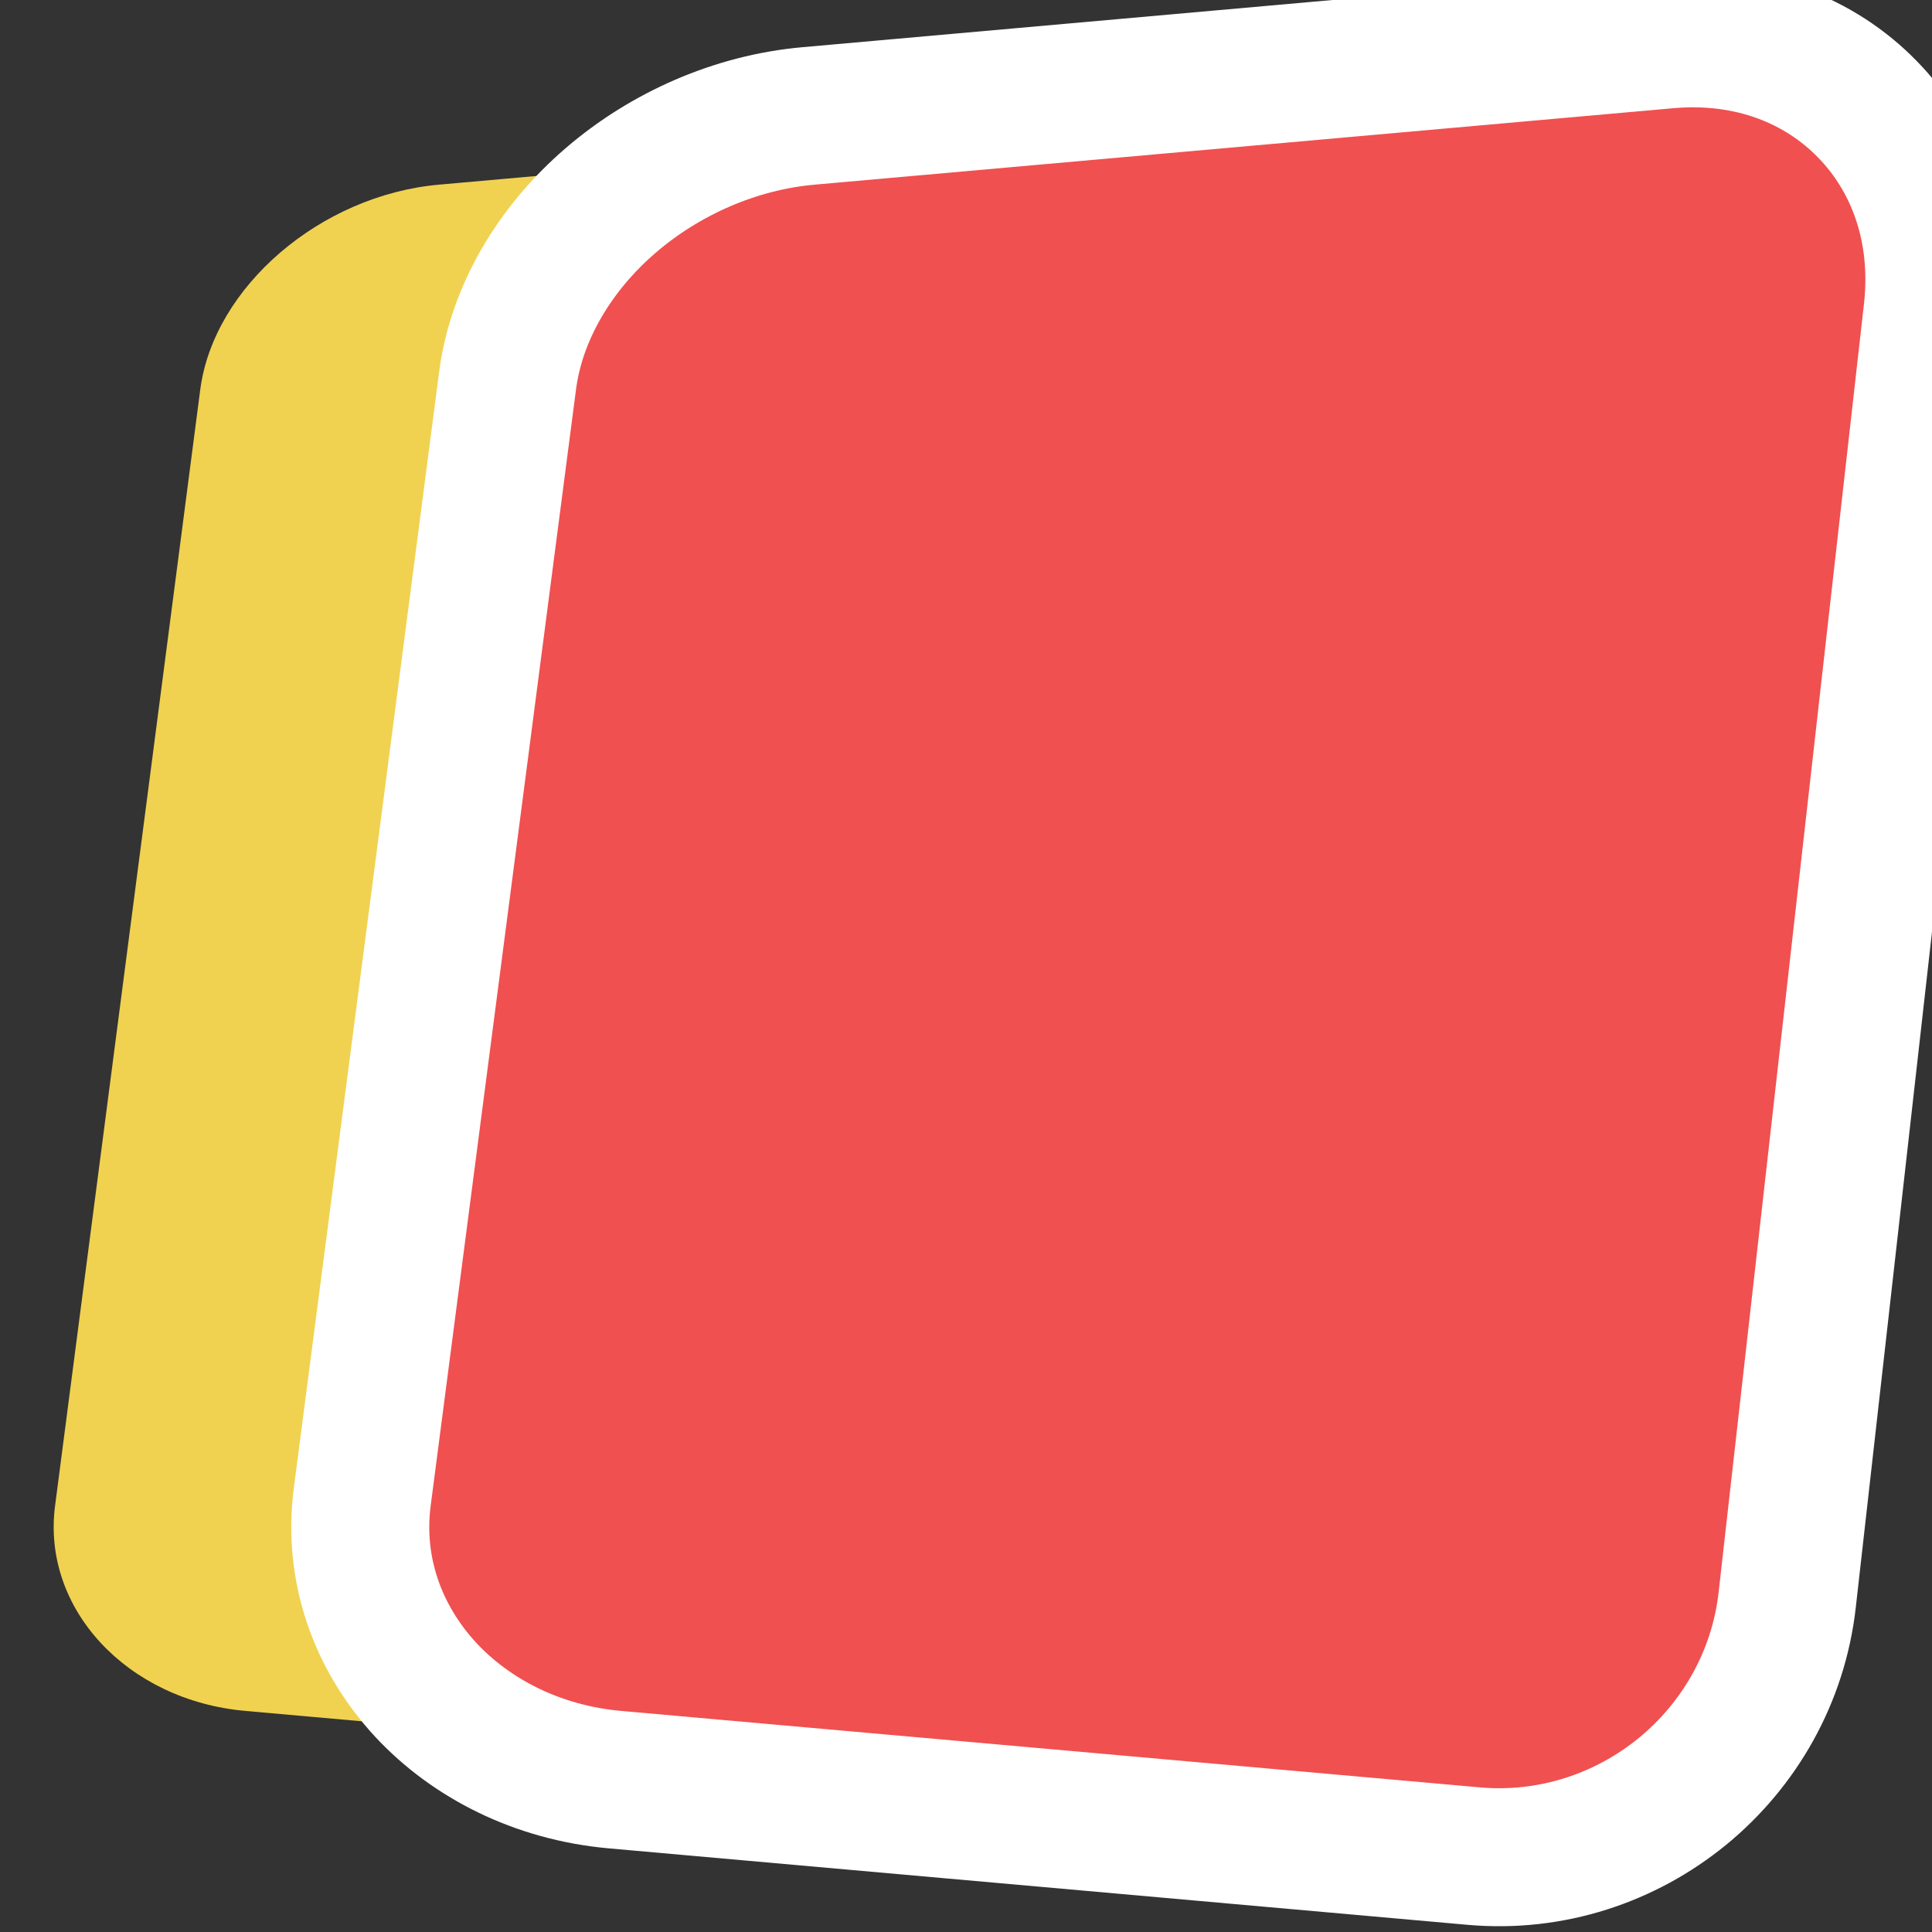 <?xml version="1.0" encoding="UTF-8"?>
<svg width="14px" height="14px" viewBox="0 0 14 14" version="1.1" xmlns="http://www.w3.org/2000/svg" xmlns:xlink="http://www.w3.org/1999/xlink">
    <rect x="0" y="0" width="14" height="14" fill="#333333" stroke="none"/>
    <title>icon_detail_event_ytor</title>
    <g id="icon_detail_event_ytor" stroke="none" stroke-width="1" fill="none" fill-rule="evenodd">
        <g id="ico/半场备份-2">
            <path d="M3.182,1.338 L9.404,0.784 C10.264,0.708 10.881,1.342 10.785,2.201 L9.732,11.535 C9.635,12.394 8.86,13.028 8.001,12.952 L1.779,12.398 C0.92,12.322 0.302,11.656 0.399,10.912 L1.451,2.824 C1.548,2.079 2.323,1.414 3.182,1.338 Z" id="矩形" fill="#F0D250"></path>
            <path d="M12.082,0.286 C12.681,0.233 13.188,0.438 13.533,0.793 C13.878,1.147 14.071,1.66 14.004,2.257 L14.004,2.257 L12.951,11.591 C12.888,12.154 12.603,12.644 12.192,12.981 C11.78,13.318 11.243,13.5 10.679,13.45 L10.679,13.45 L4.457,12.896 C3.894,12.846 3.413,12.597 3.086,12.246 C2.735,11.867 2.557,11.37 2.625,10.847 L2.625,10.847 L3.678,2.759 C3.741,2.273 4.015,1.805 4.427,1.451 C4.817,1.116 5.326,0.887 5.86,0.84 L5.86,0.84 Z" id="矩形" stroke="#FFFFFF" fill="#F05050"></path>
        </g>
    </g>
</svg>